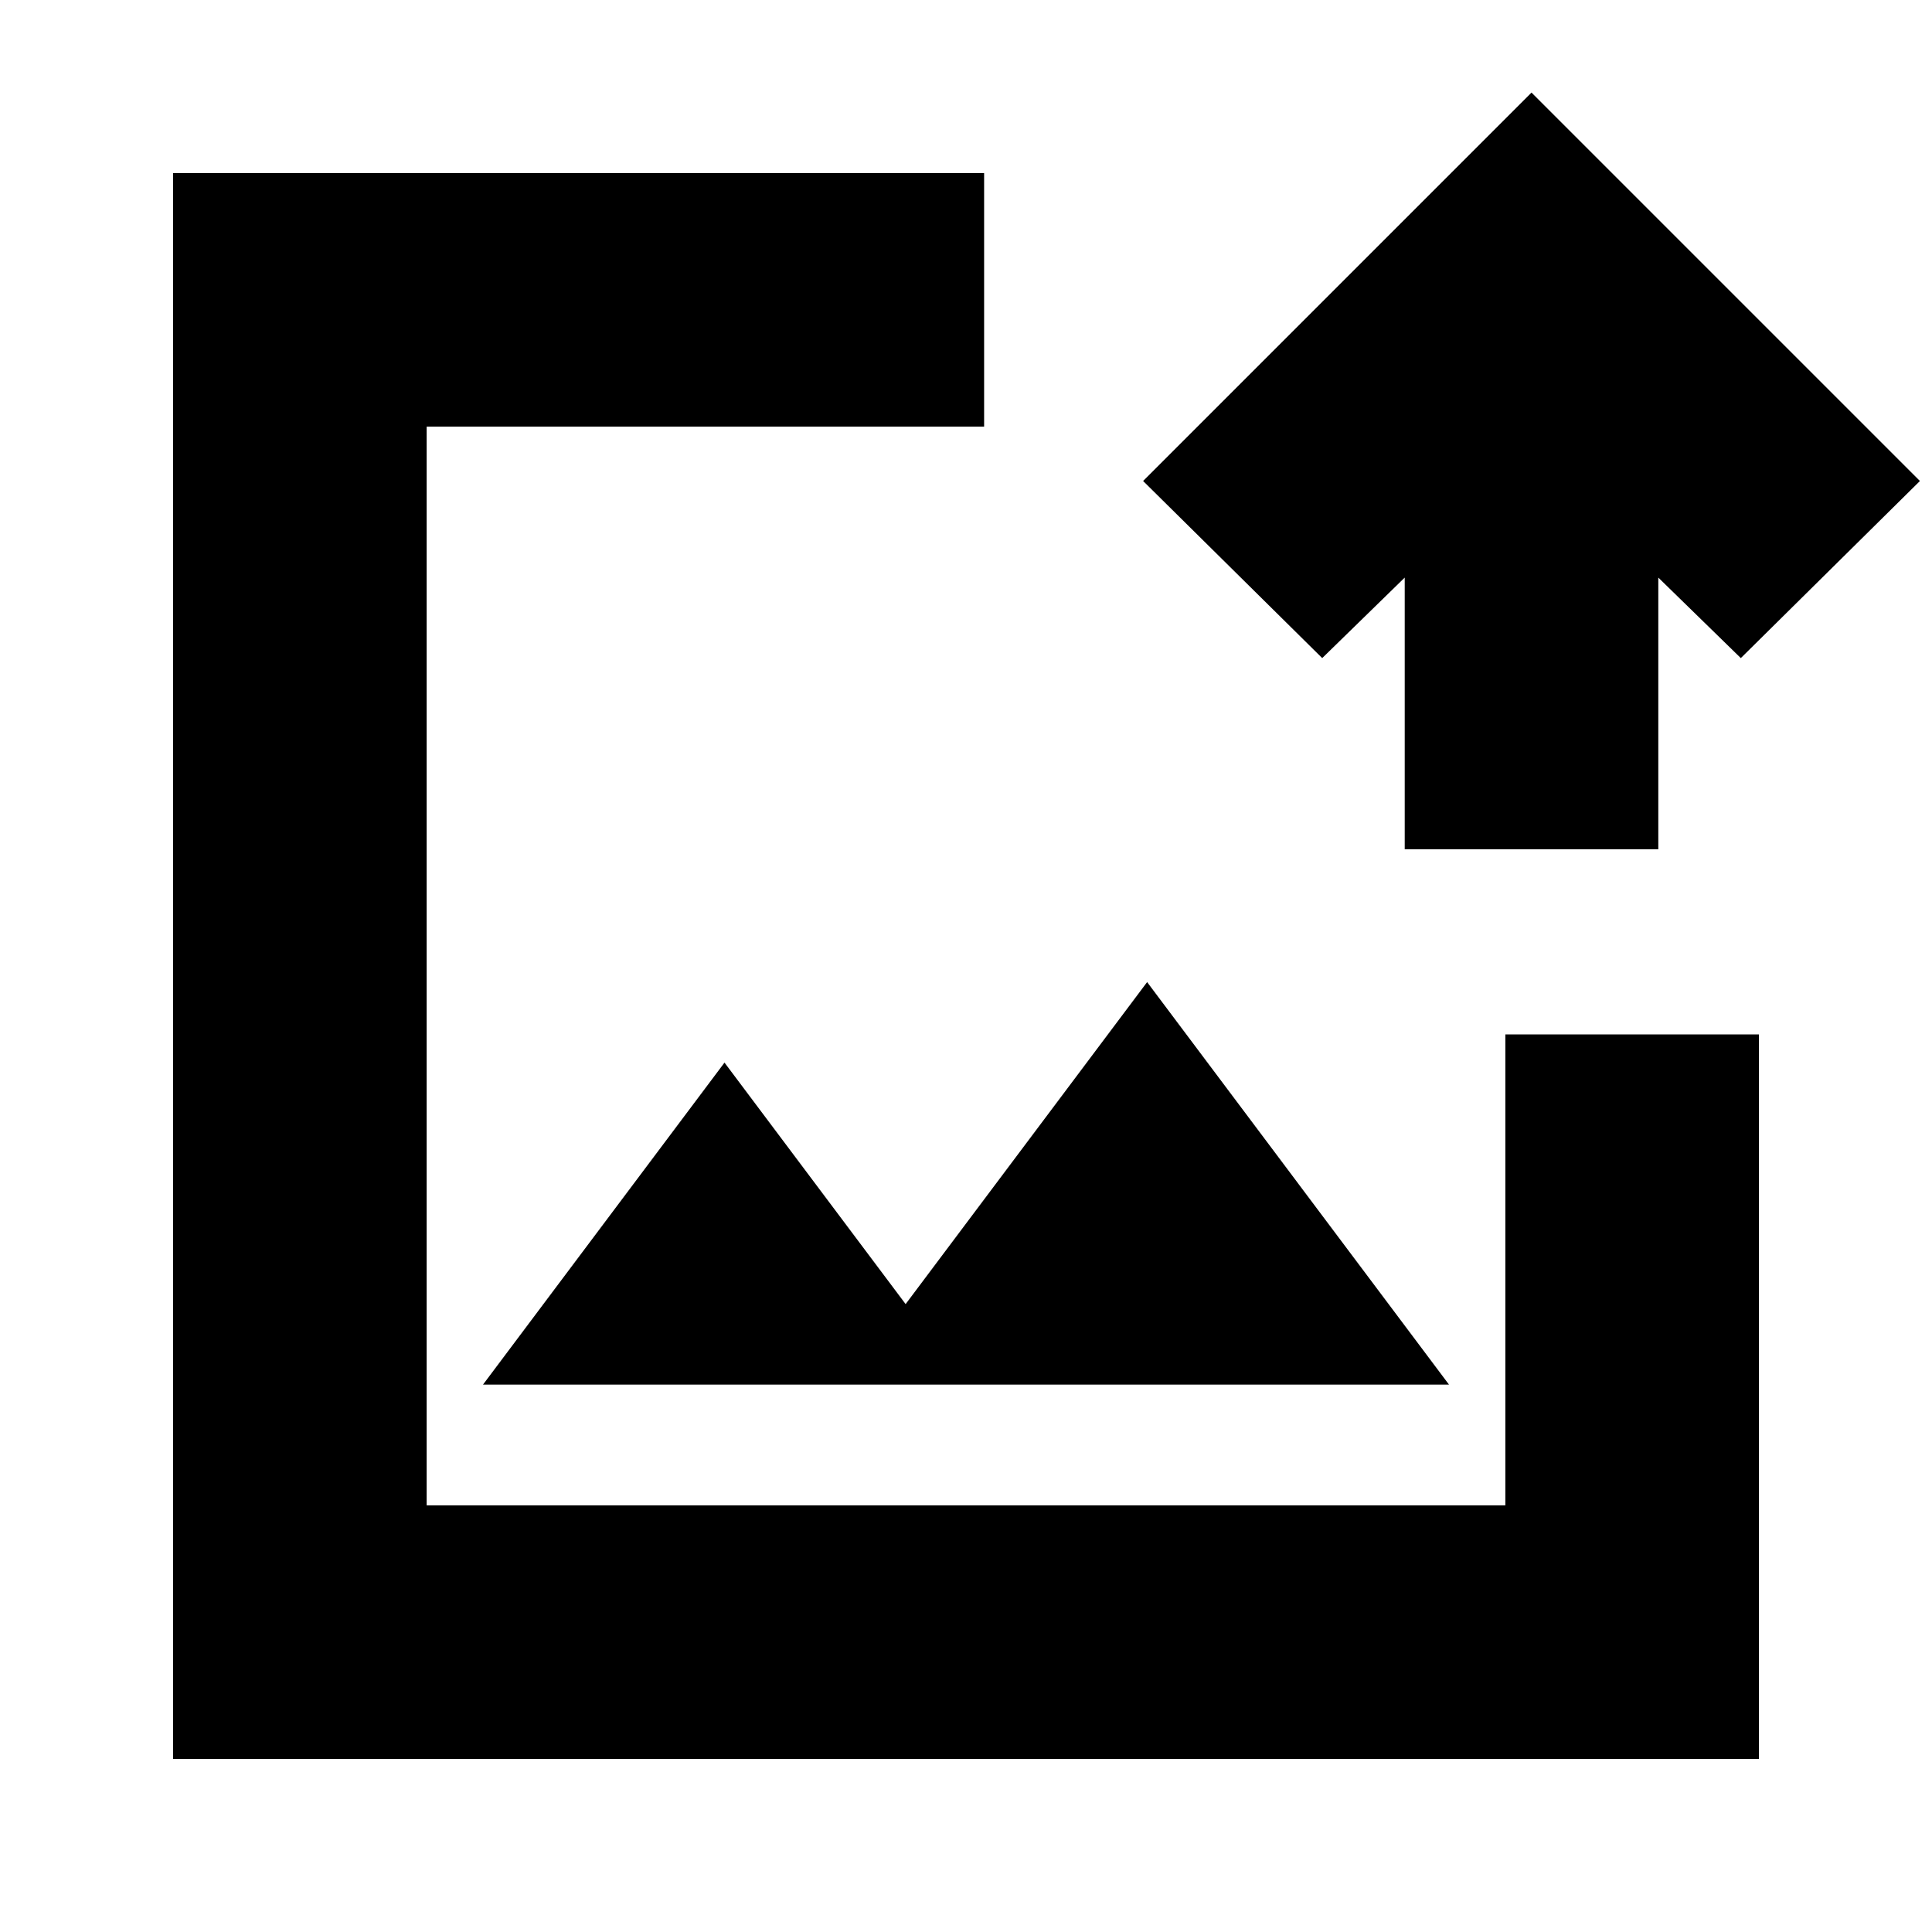 <svg xmlns="http://www.w3.org/2000/svg" height="24" viewBox="0 -960 960 960" width="24"><path d="M480-480ZM86-86v-788h403v126H212v536h536v-234h126v360H86Zm154-186h480L570-472 450-312l-90-120-120 160Zm458-266v-135l-41 40-89-88 193-193 193 193-89 88-41-40v135H698Z"/></svg>